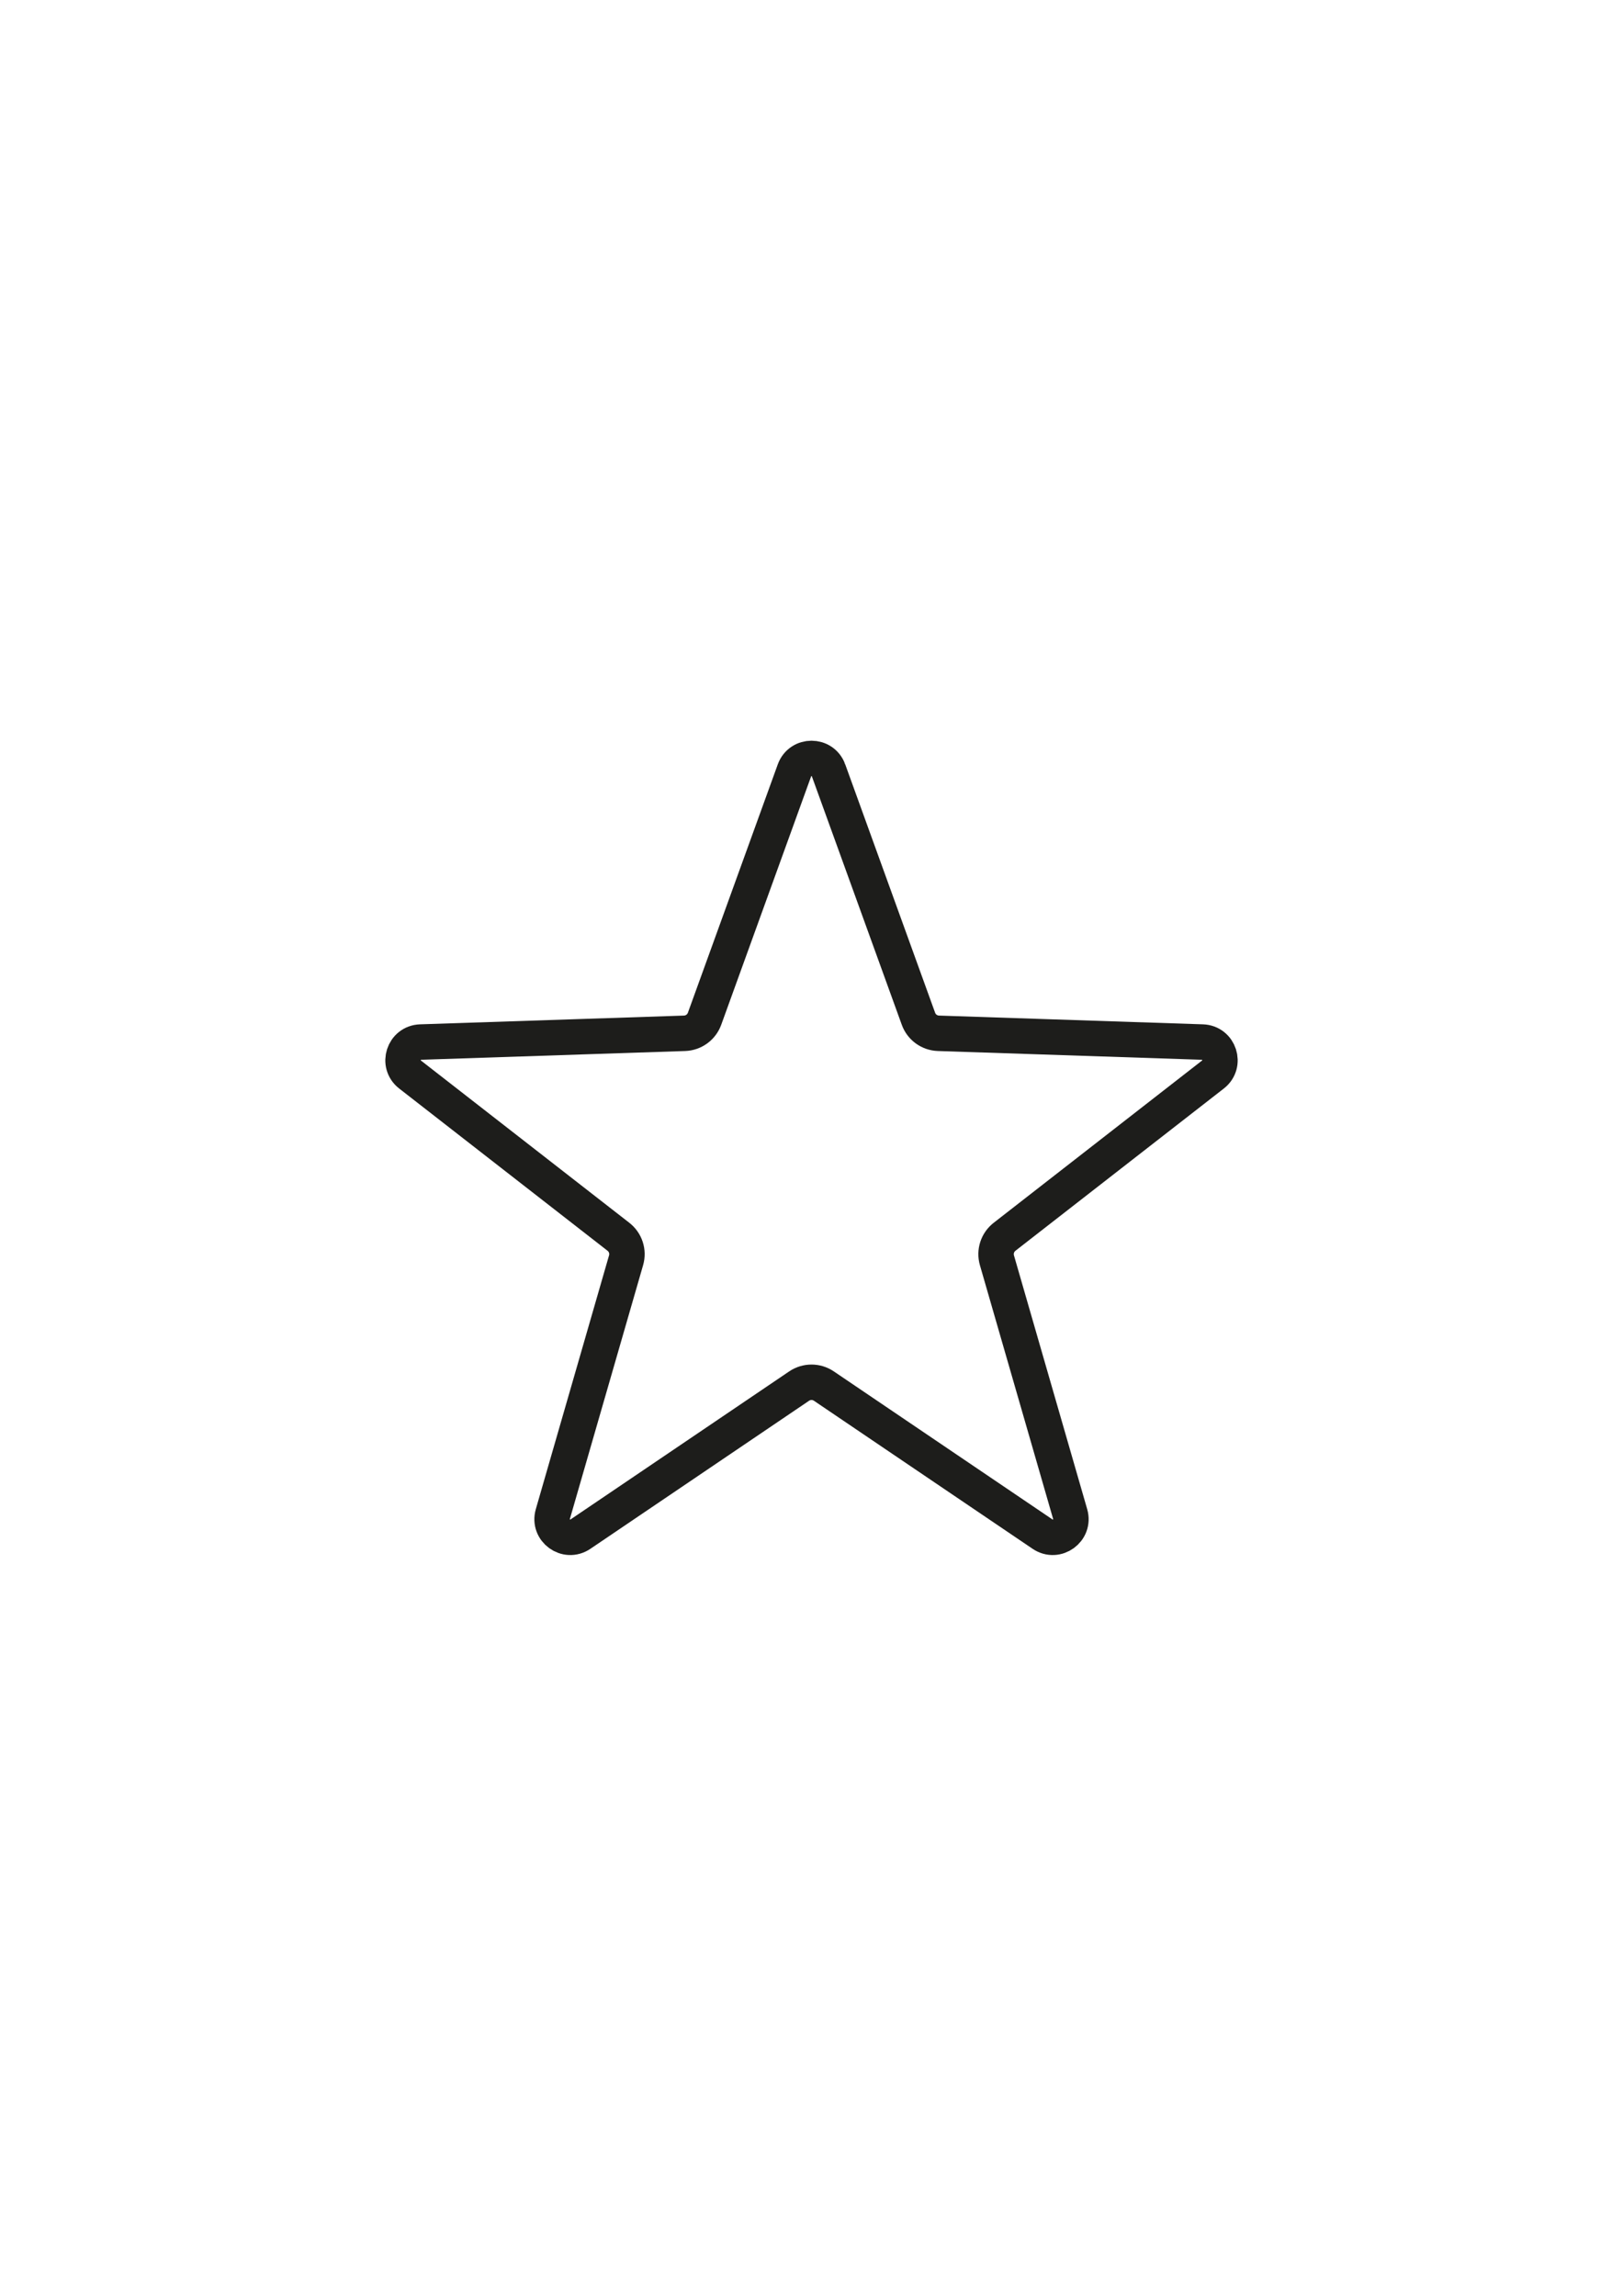 <?xml version="1.0" encoding="UTF-8"?>
<svg id="_Слой_1" data-name="Слой_1" xmlns="http://www.w3.org/2000/svg" version="1.1" viewBox="0 0 595.28 841.89">
  <!-- Generator: Adobe Illustrator 29.3.1, SVG Export Plug-In . SVG Version: 2.1.0 Build 151)  -->
  <defs>
    <style>
      .st0 {
        fill: none;
        stroke: #1d1d1b;
        stroke-miterlimit: 10;
        stroke-width: 13px;
      }
    </style>
  </defs>
  <path class="st0" d="M303.9,282.52l32.97,91.08c1.12,3.11,4.03,5.21,7.33,5.32l96.81,3.21c6.22.21,8.78,8.08,3.87,11.91l-76.43,59.5c-2.61,2.03-3.71,5.44-2.8,8.61l26.86,93.07c1.73,5.98-4.97,10.85-10.13,7.36l-80.21-54.3c-2.73-1.85-6.32-1.85-9.06,0l-80.21,54.3c-5.16,3.49-11.86-1.38-10.13-7.36l26.86-93.07c.92-3.17-.19-6.58-2.8-8.61l-76.43-59.5c-4.91-3.83-2.35-11.7,3.87-11.91l96.81-3.21c3.3-.11,6.2-2.22,7.33-5.32l32.97-91.08c2.12-5.86,10.4-5.86,12.52,0Z"/>
</svg>